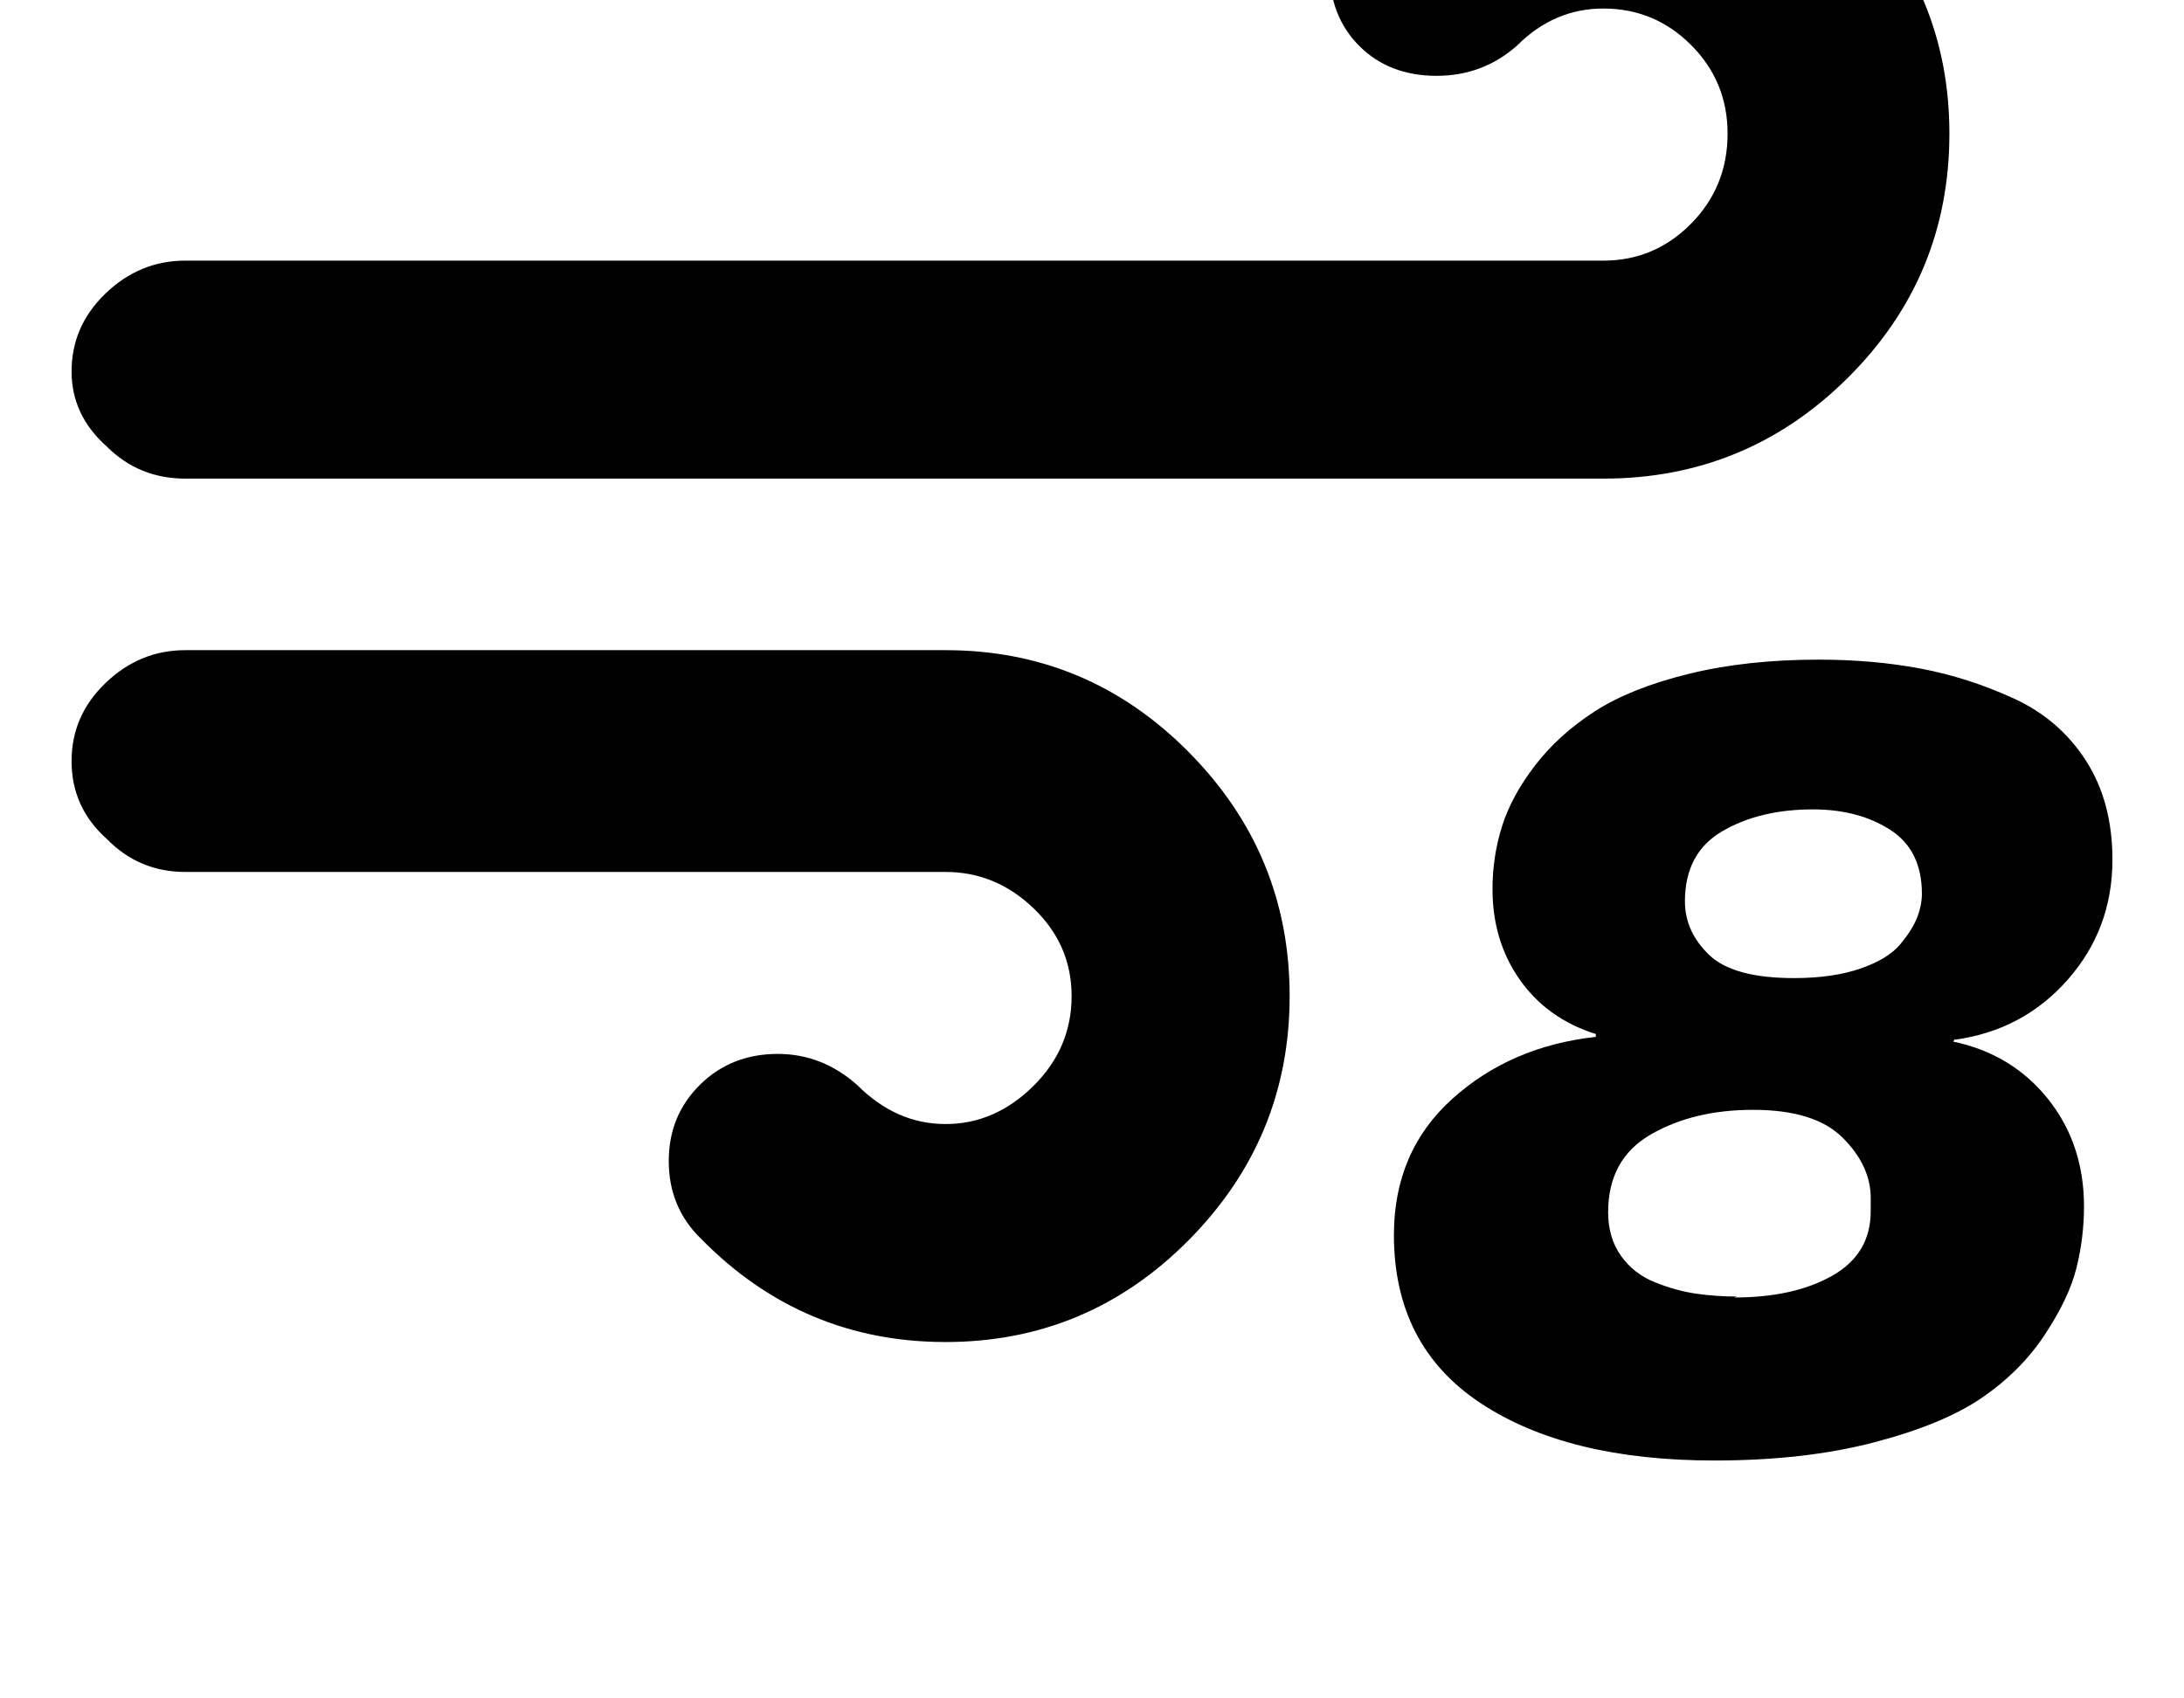 <?xml version="1.0" encoding="utf-8"?>
<svg width="2304" height="1792" xmlns="http://www.w3.org/2000/svg"><path d="M75.5 803q0 49 37 82 34 35 83 35h802q53 0 93 38.5t40 92.5q0 55-40.5 95t-92.5 40-93-41q-37-33-84-33-49 0-82 32.5t-33 80.5q0 49 34 82 107 109 258 109 150 0 256.5-107.5t106.5-257.5T1254 793.5 997.5 686h-802q-48 0-84 34.5t-36 82.5zm0-411q0 46 37 79 34 34 83 34h1496q151 0 258-106.5t107-257.5q0-150-106.5-255t-258.5-105q-156 0-257 102-32 35-32 84 0 50 31.5 81.5t81.5 31.5q49 0 85-32 39-39 91-39 54 0 92.5 38.5t38.5 93.5q0 56-38.5 95t-92.5 39h-1496q-48 0-84 34.5t-36 82.5zm1395 911q0 117 91.5 177.5t246.5 60.5q95 0 168-19t114-47 66.5-66.5 33.5-70.5 8-65q0-66-38-113.5t-100-60.5l2-3v1q72-10 119-63.5t47-126.5q0-61-28-104.5t-76-65.5-98-31.5-108-9.5q-76 0-137 15t-99 39.5-63 57-35 64.5-10 66q0 55 29 96t80 57v3q-90 10-151.5 65.5t-61.5 143.5zm226-24q0-56 45-82t108-26q65 0 94.5 29.5t29.5 63.5v14q0 45-40.5 68t-103.5 23l3-1q-22 0-43-3t-43.5-12-36-28-13.5-46zm81-328q0-51 39.5-74t95.5-23q48 0 81.5 21.5t33.5 67.5q0 12-5 25t-18 28.5-42 25.5-70 10q-64 0-89.5-24.5t-25.5-56.5z" fill="undefined"/></svg>